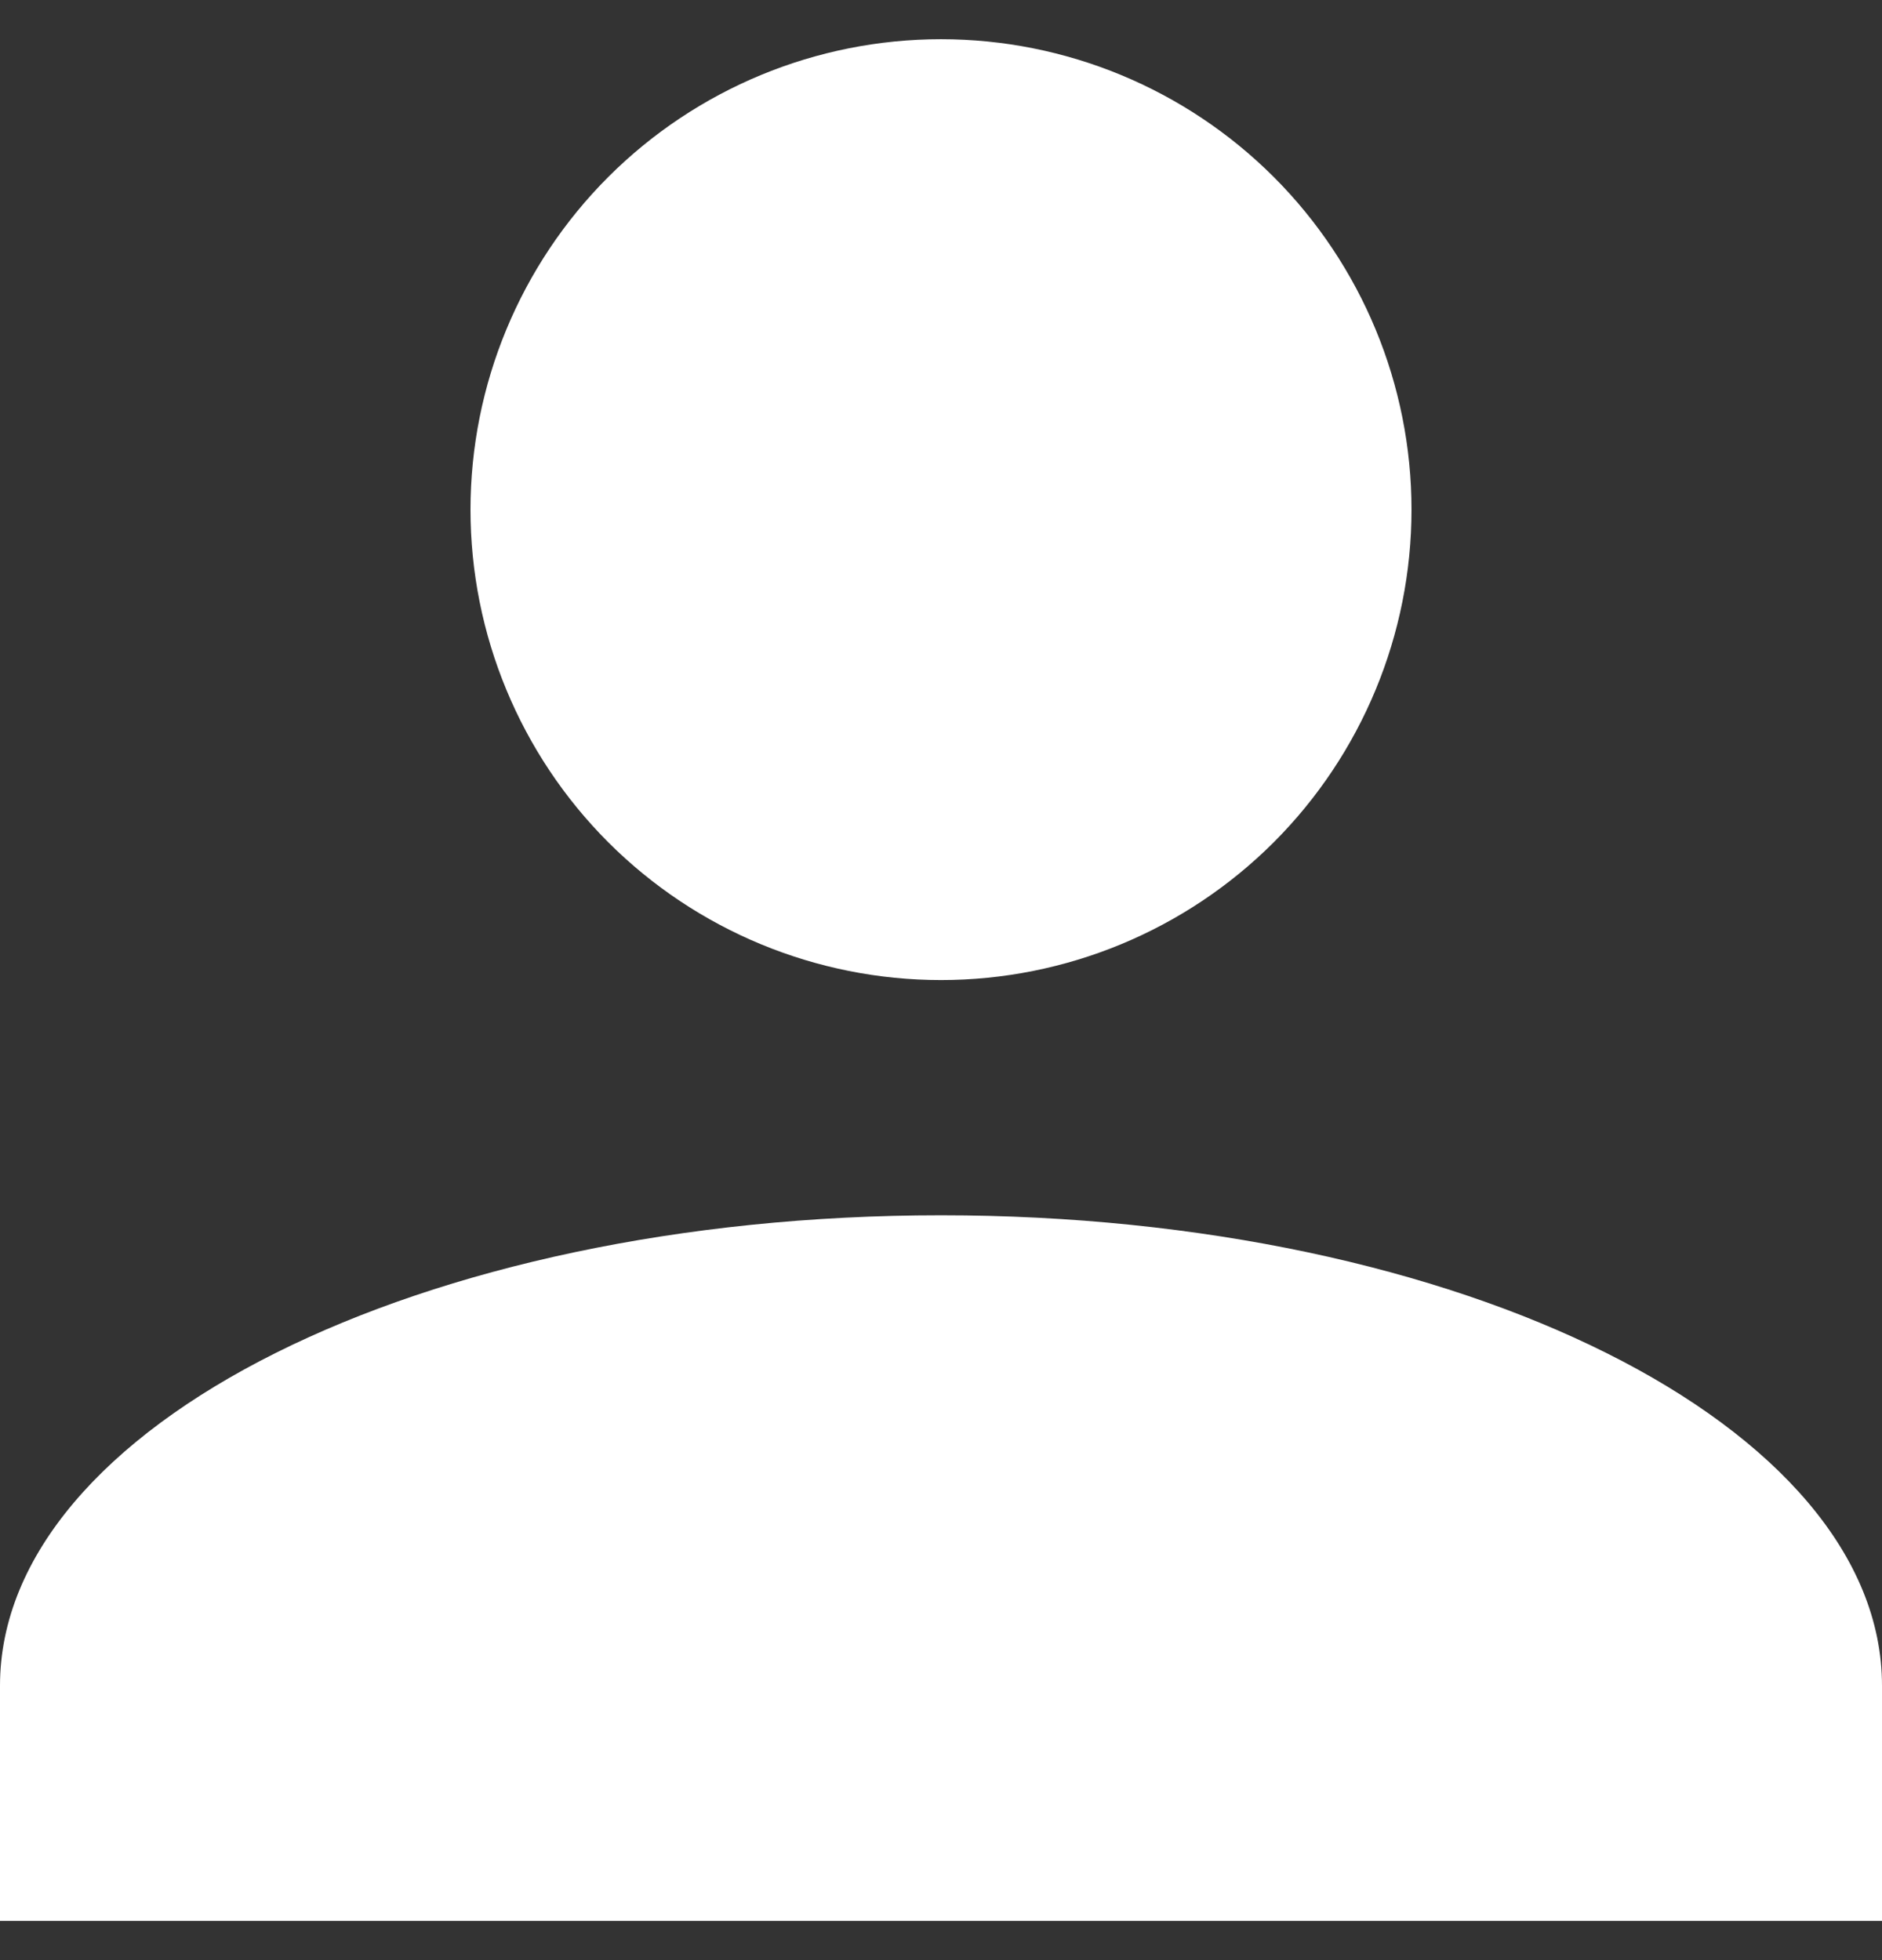 <svg width="24" height="25" viewBox="0 0 24 25" fill="none" xmlns="http://www.w3.org/2000/svg">
<rect x="0" y="0" width="24" height="25" fill="#333333" stroke="none"/>
<path d="M12 0.5C13.591 0.5 15.117 1.132 16.243 2.257C17.368 3.383 18 4.909 18 6.5C18 8.091 17.368 9.617 16.243 10.743C15.117 11.868 13.591 12.5 12 12.5C10.409 12.5 8.883 11.868 7.757 10.743C6.632 9.617 6 8.091 6 6.5C6 4.909 6.632 3.383 7.757 2.257C8.883 1.132 10.409 0.5 12 0.5ZM12 15.5C18.63 15.5 24 18.185 24 21.5V24.5H0V21.5C0 18.185 5.37 15.5 12 15.5Z" fill="white"/>
</svg>
